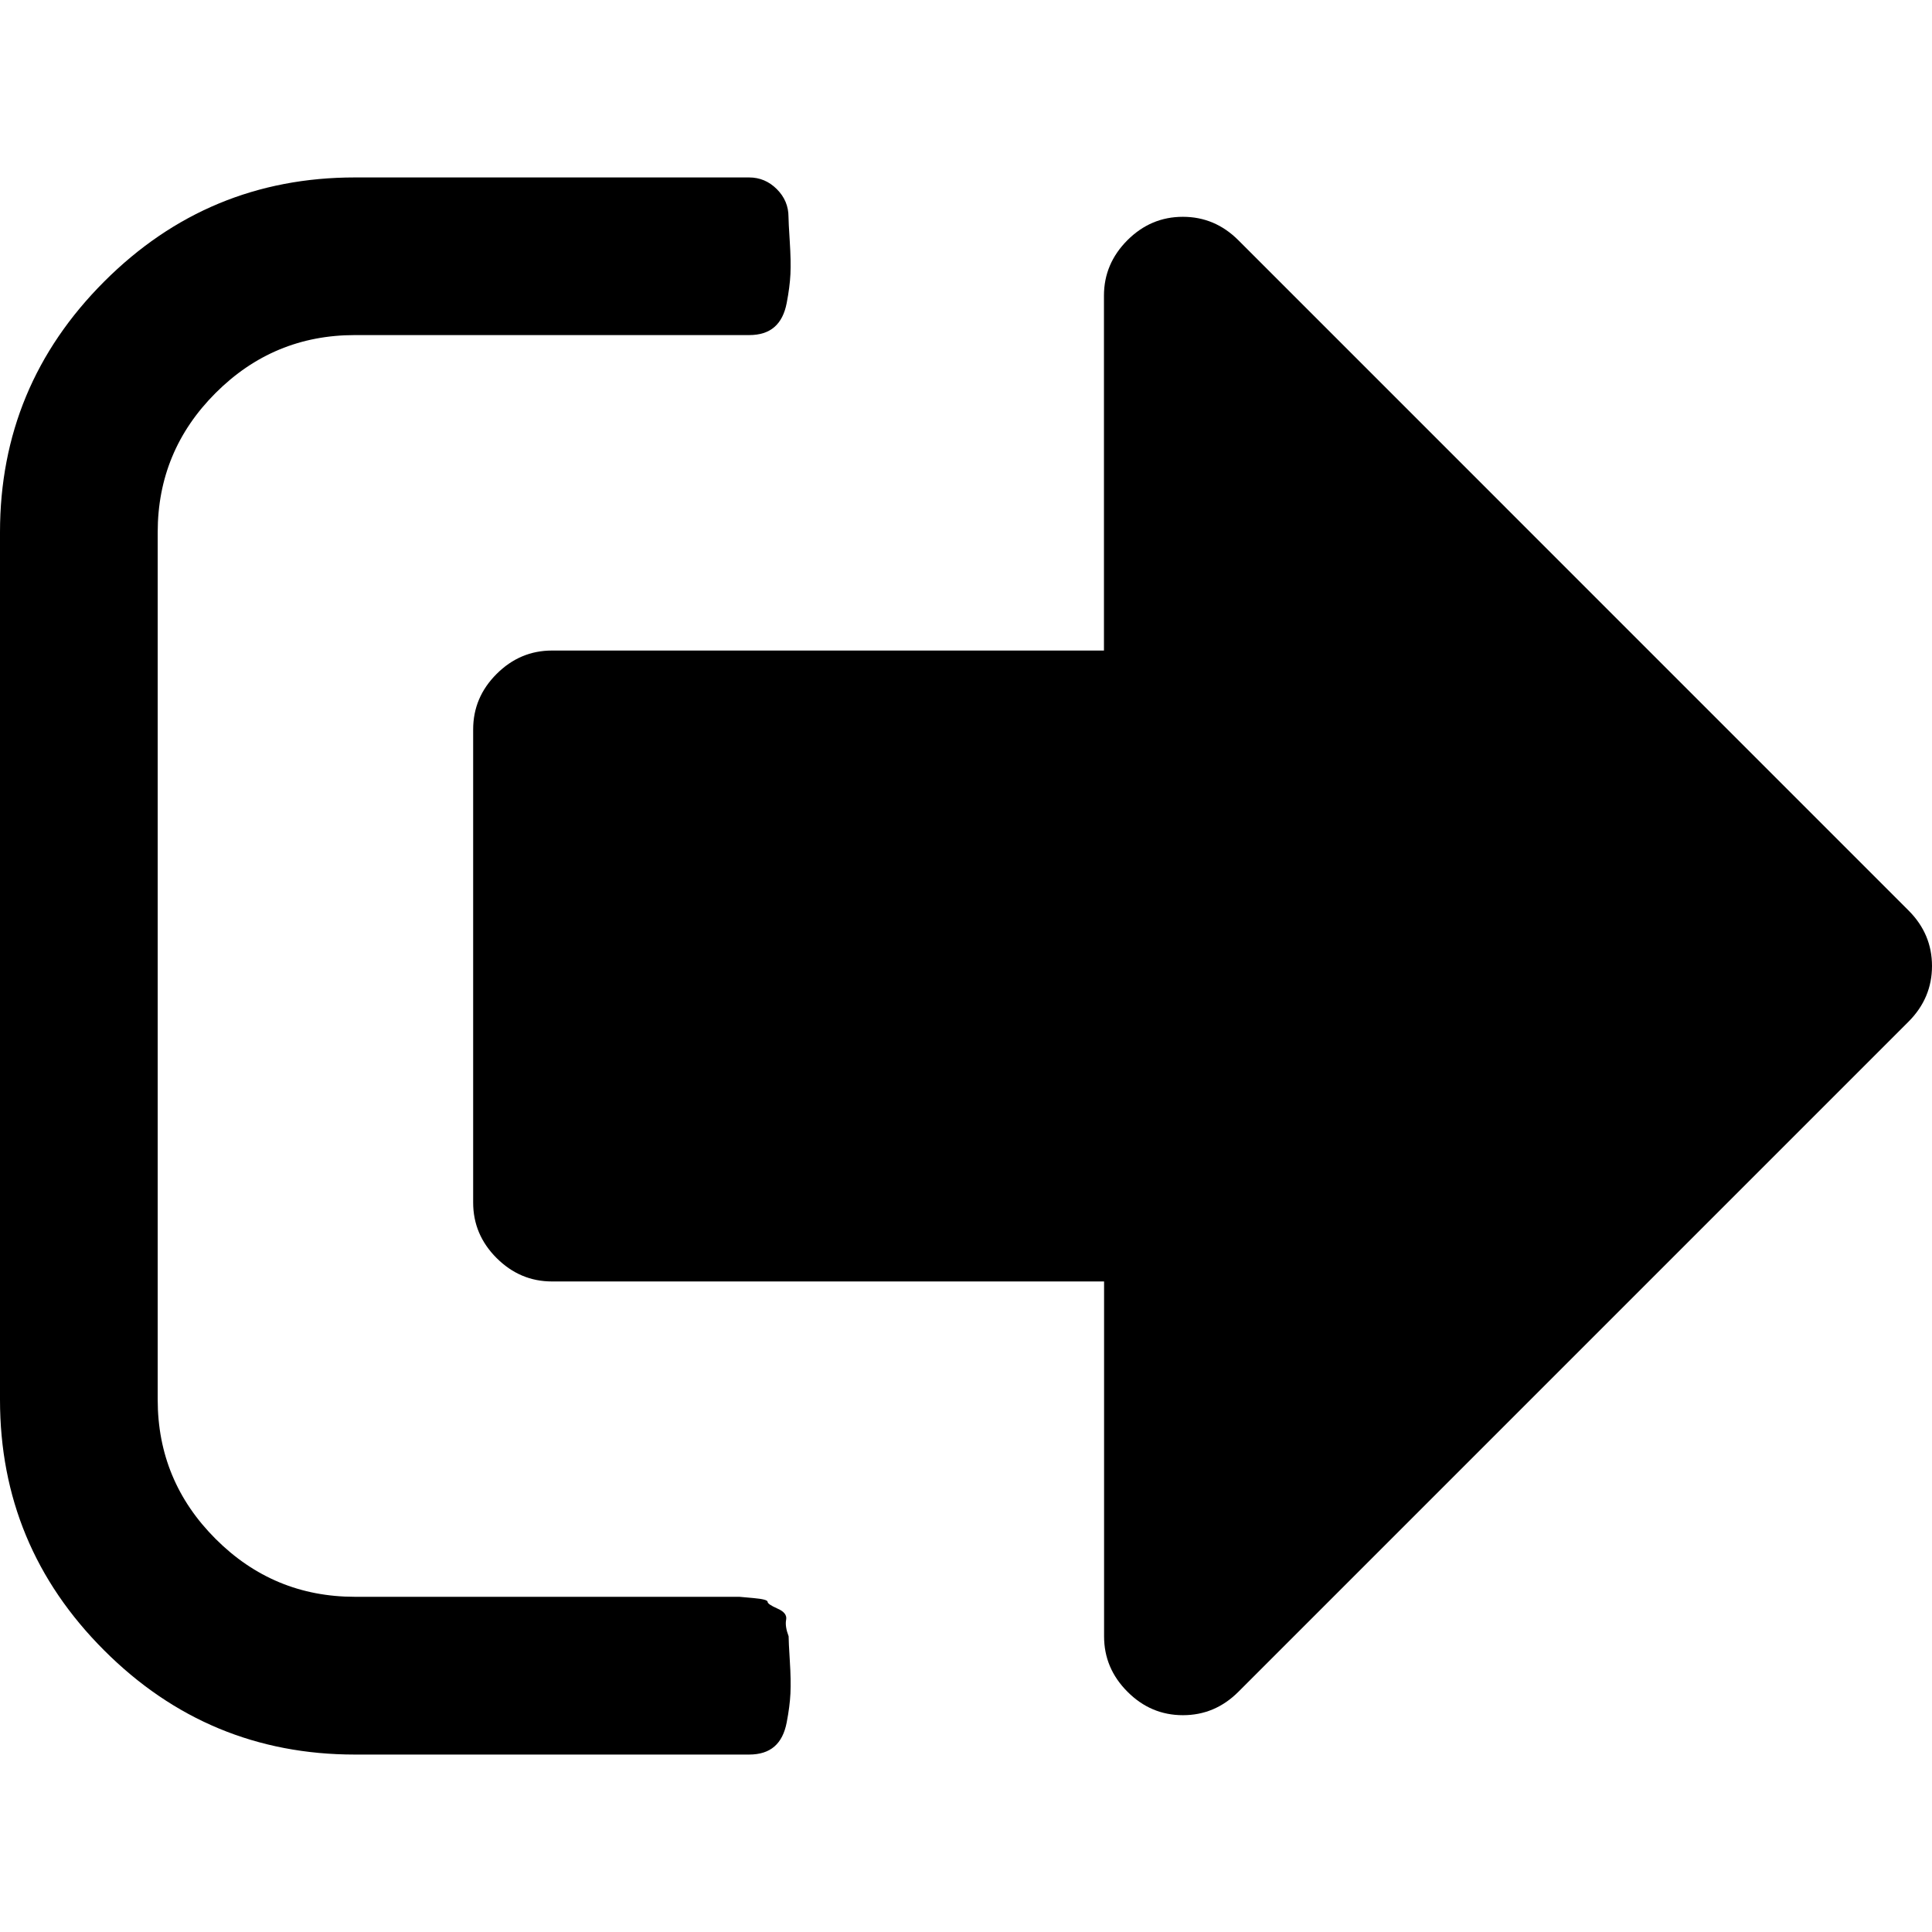 <svg version="1.1" xmlns="http://www.w3.org/2000/svg" xmlns:xlink="http://www.w3.org/1999/xlink" width="32px" height="32px" viewBox="0 0 32 32">
	<g>
		<path d="M13.062,27.102c-0.041-0.108-0.056-0.201-0.041-0.275c0.014-0.075-0.034-0.137-0.144-0.184
			c-0.108-0.048-0.163-0.085-0.163-0.112s-0.078-0.048-0.234-0.062c-0.157-0.014-0.235-0.021-0.235-0.021h-0.265h-0.225H5.878
			c-0.898,0-1.667-0.319-2.307-0.959s-0.959-1.408-0.959-2.306V8.816c0-0.898,0.319-1.667,0.959-2.307s1.408-0.959,2.307-0.959h6.53
			c0.177,0,0.315-0.044,0.418-0.133c0.102-0.088,0.17-0.221,0.204-0.397s0.055-0.337,0.062-0.479
			C13.099,4.397,13.095,4.218,13.081,4s-0.021-0.354-0.021-0.408c0-0.177-0.064-0.33-0.193-0.459s-0.282-0.194-0.459-0.194h-6.53
			c-1.619,0-3.004,0.575-4.153,1.725S0,7.197,0,8.816v14.367c0,1.619,0.575,3.003,1.725,4.152c1.149,1.15,2.534,1.726,4.153,1.726
			h6.53c0.177,0,0.316-0.045,0.418-0.133c0.103-0.089,0.17-0.222,0.204-0.398s0.055-0.337,0.062-0.479s0.004-0.323-0.01-0.54
			C13.068,27.292,13.062,27.156,13.062,27.102z"/>
		<path d="M31.612,15.081L20.511,3.979c-0.259-0.259-0.565-0.388-0.919-0.388s-0.66,0.129-0.919,0.388
			c-0.258,0.259-0.388,0.564-0.388,0.918v5.878H9.143c-0.354,0-0.66,0.13-0.918,0.388c-0.259,0.259-0.388,0.564-0.388,0.919v7.836
			c0,0.354,0.129,0.66,0.388,0.919c0.259,0.258,0.564,0.388,0.918,0.388h9.144v5.878c0,0.354,0.129,0.659,0.388,0.918
			c0.258,0.259,0.564,0.388,0.918,0.388s0.66-0.129,0.919-0.388l11.102-11.102C31.871,16.66,32,16.354,32,16
			C32,15.646,31.871,15.34,31.612,15.081z"/>
	</g>
</svg>
